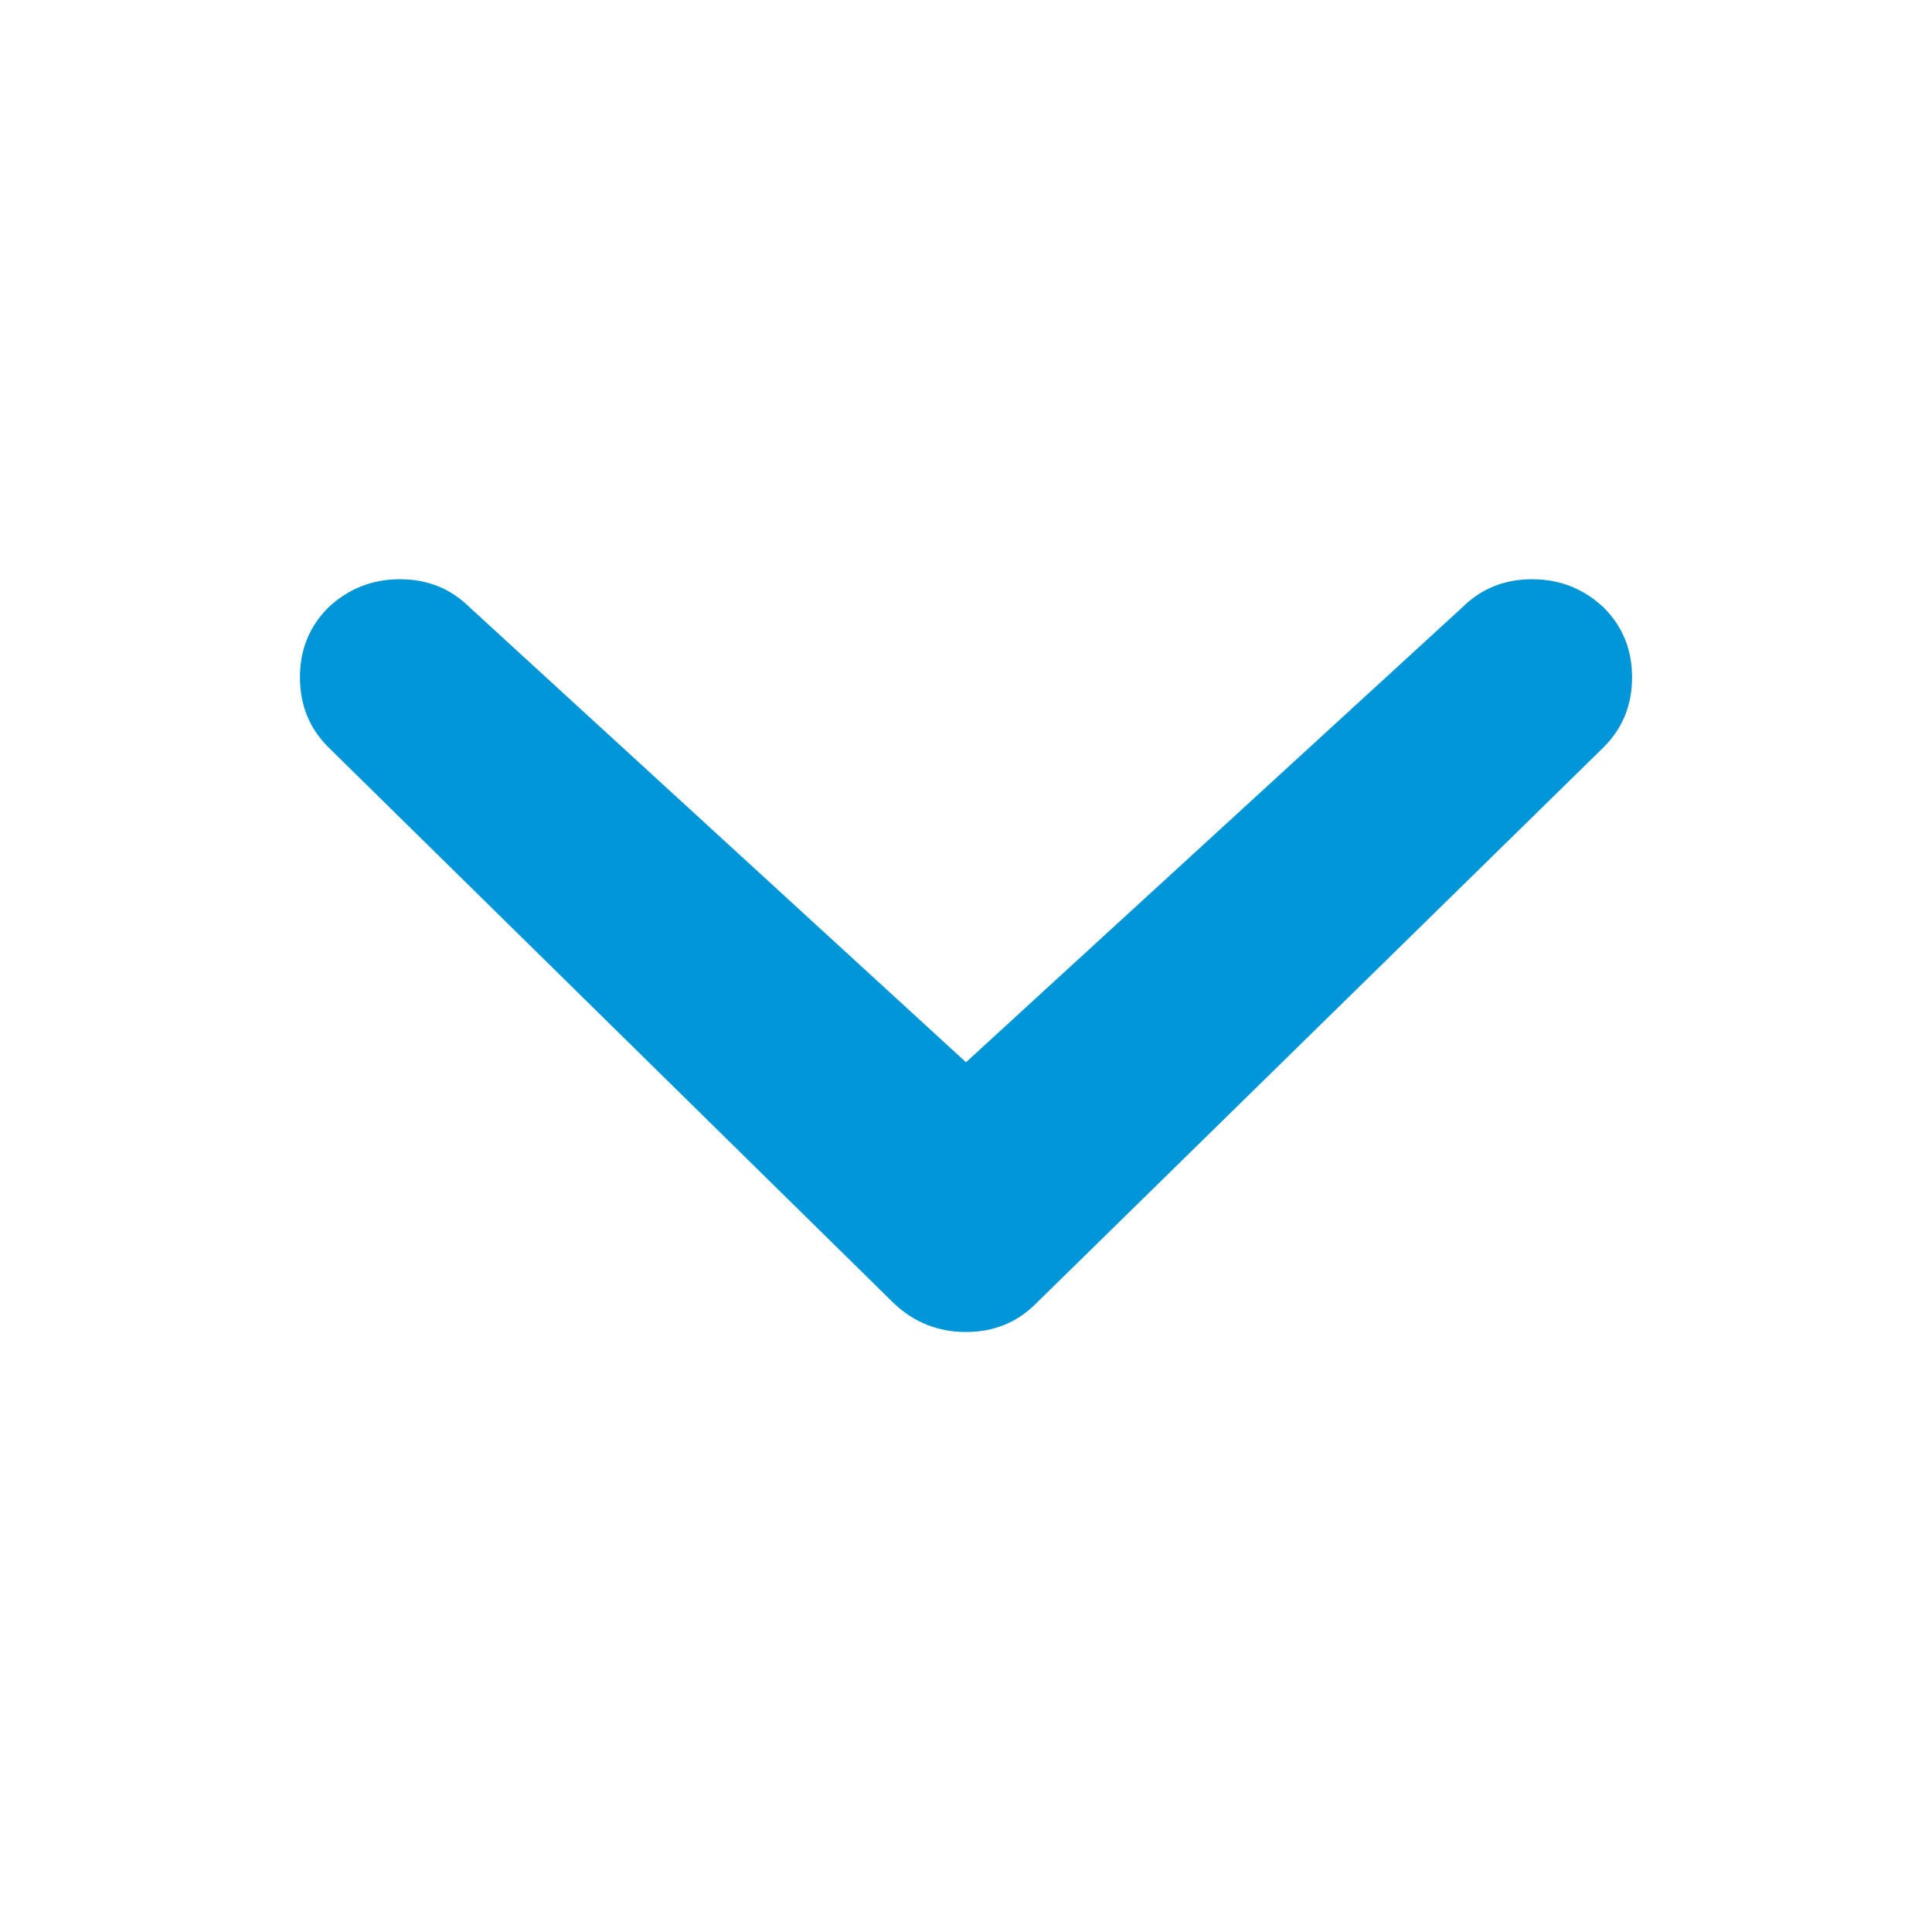 <?xml version="1.0" encoding="UTF-8"?>
<svg width="16px" height="16px" viewBox="0 0 16 16" version="1.1" xmlns="http://www.w3.org/2000/svg" xmlns:xlink="http://www.w3.org/1999/xlink">
    <!-- Generator: Sketch 47.1 (45422) - http://www.bohemiancoding.com/sketch -->
    <title>icon/ic_dropdown_arrow-enabled</title>
    <desc>Created with Sketch.</desc>
    <defs></defs>
    <g id="Symbols" stroke="none" stroke-width="1" fill="none" fill-rule="evenodd">
        <g id="icon/ic_dropdown_arrow-enabled" fill="#0096D7">
            <g id="dropdown_arrow-enabled" transform="translate(2, 4)">
                <path d="M10.109,1.031 C10.266,0.875 10.458,0.797 10.688,0.797 C10.917,0.797 11.115,0.875 11.281,1.031 C11.438,1.188 11.516,1.38 11.516,1.609 C11.516,1.839 11.438,2.031 11.281,2.188 L6.578,6.797 C6.422,6.953 6.229,7.031 6,7.031 C5.771,7.031 5.573,6.953 5.406,6.797 L0.719,2.188 C0.562,2.031 0.484,1.839 0.484,1.609 C0.484,1.38 0.562,1.188 0.719,1.031 C0.885,0.875 1.083,0.797 1.312,0.797 C1.542,0.797 1.734,0.875 1.891,1.031 L6,4.797 L10.109,1.031 Z" id=""></path>
            </g>
        </g>
    </g>
</svg>